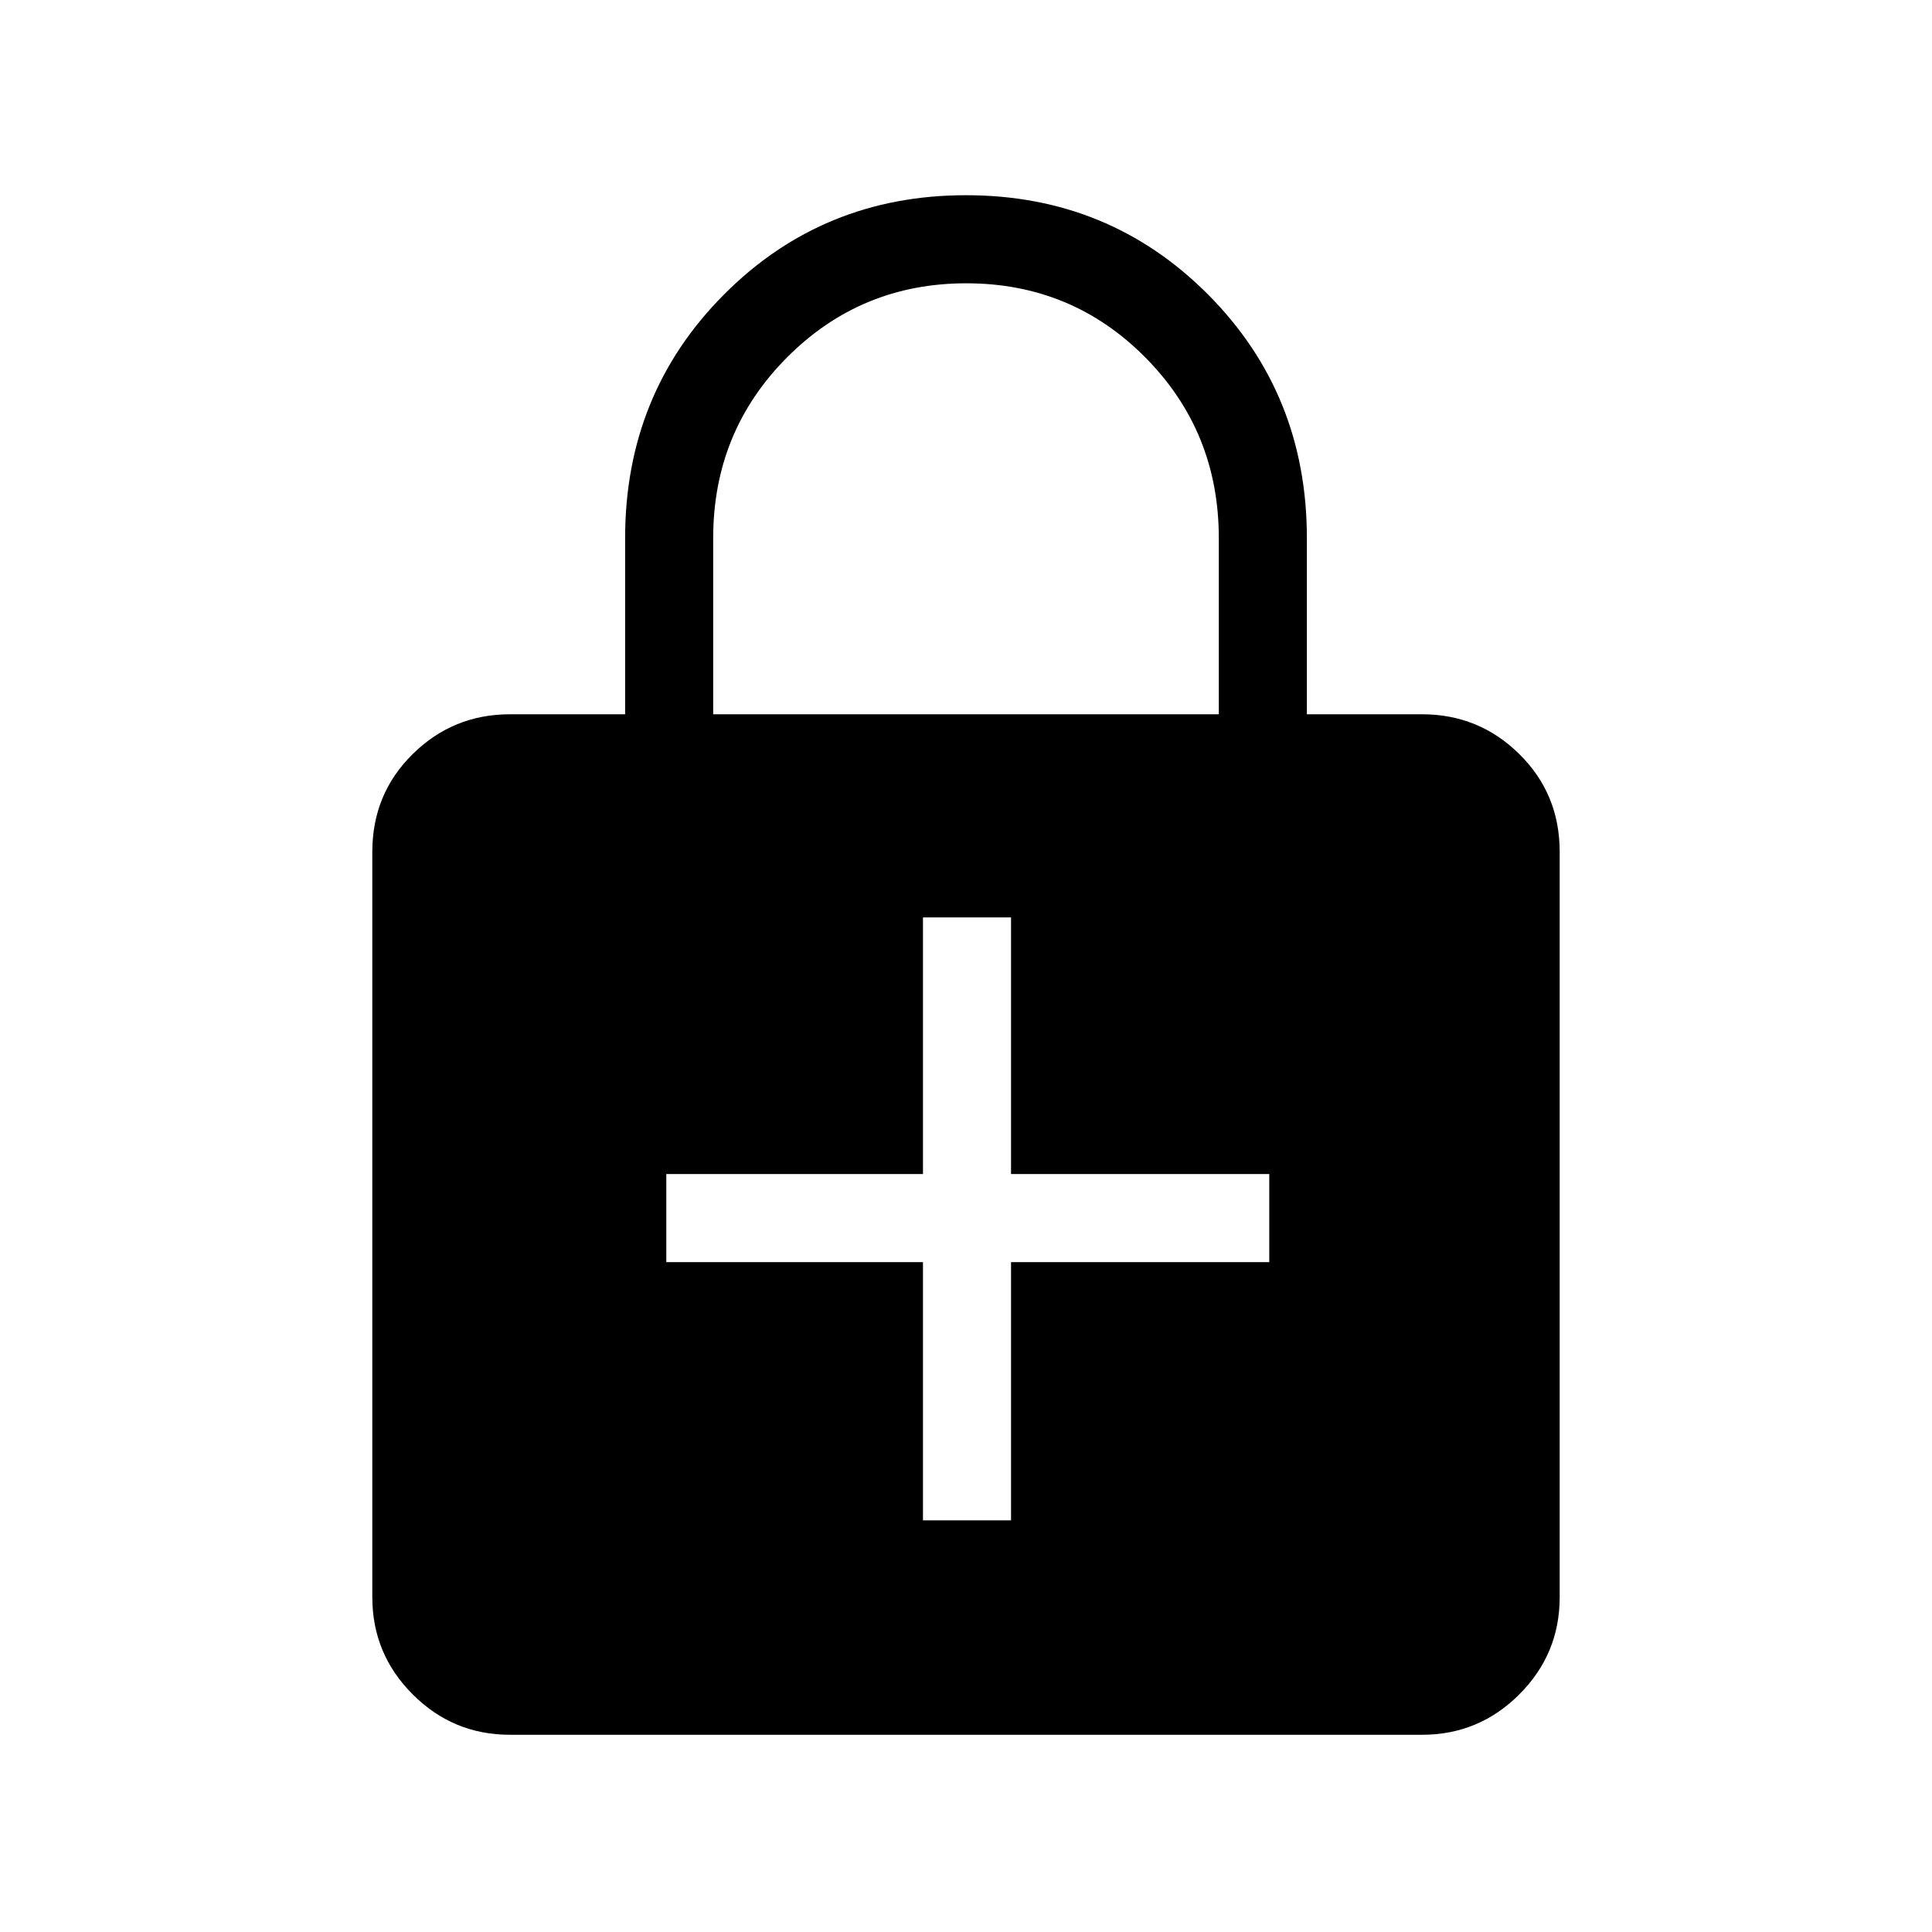 <svg xmlns="http://www.w3.org/2000/svg" height="48" viewBox="0 -960 960 960" width="48"><path d="M458.62-204.54h43.76v-128.31h128.31v-43.77H502.38v-127.53h-43.76v127.53H331.08v43.77h127.54v128.31ZM253.38-98q-28.25 0-48.31-20.07Q185-138.13 185-166.38v-370.31q0-28.85 20.07-48.62 20.06-19.77 48.31-19.77h57.24v-87.54q0-71.7 49.13-121.04Q408.89-863 480.02-863t120.25 49.34q49.11 49.34 49.11 121.04v87.54h57.24q28.25 0 48.31 19.77Q775-565.54 775-536.69v370.31q0 28.25-20.07 48.31Q734.87-98 706.62-98H253.38Zm101-507.08h251.24v-87.54q0-52.92-36.51-89.76-36.51-36.85-88.95-36.85-52.44 0-89.11 36.85-36.67 36.84-36.67 89.76v87.54Z"/></svg>
